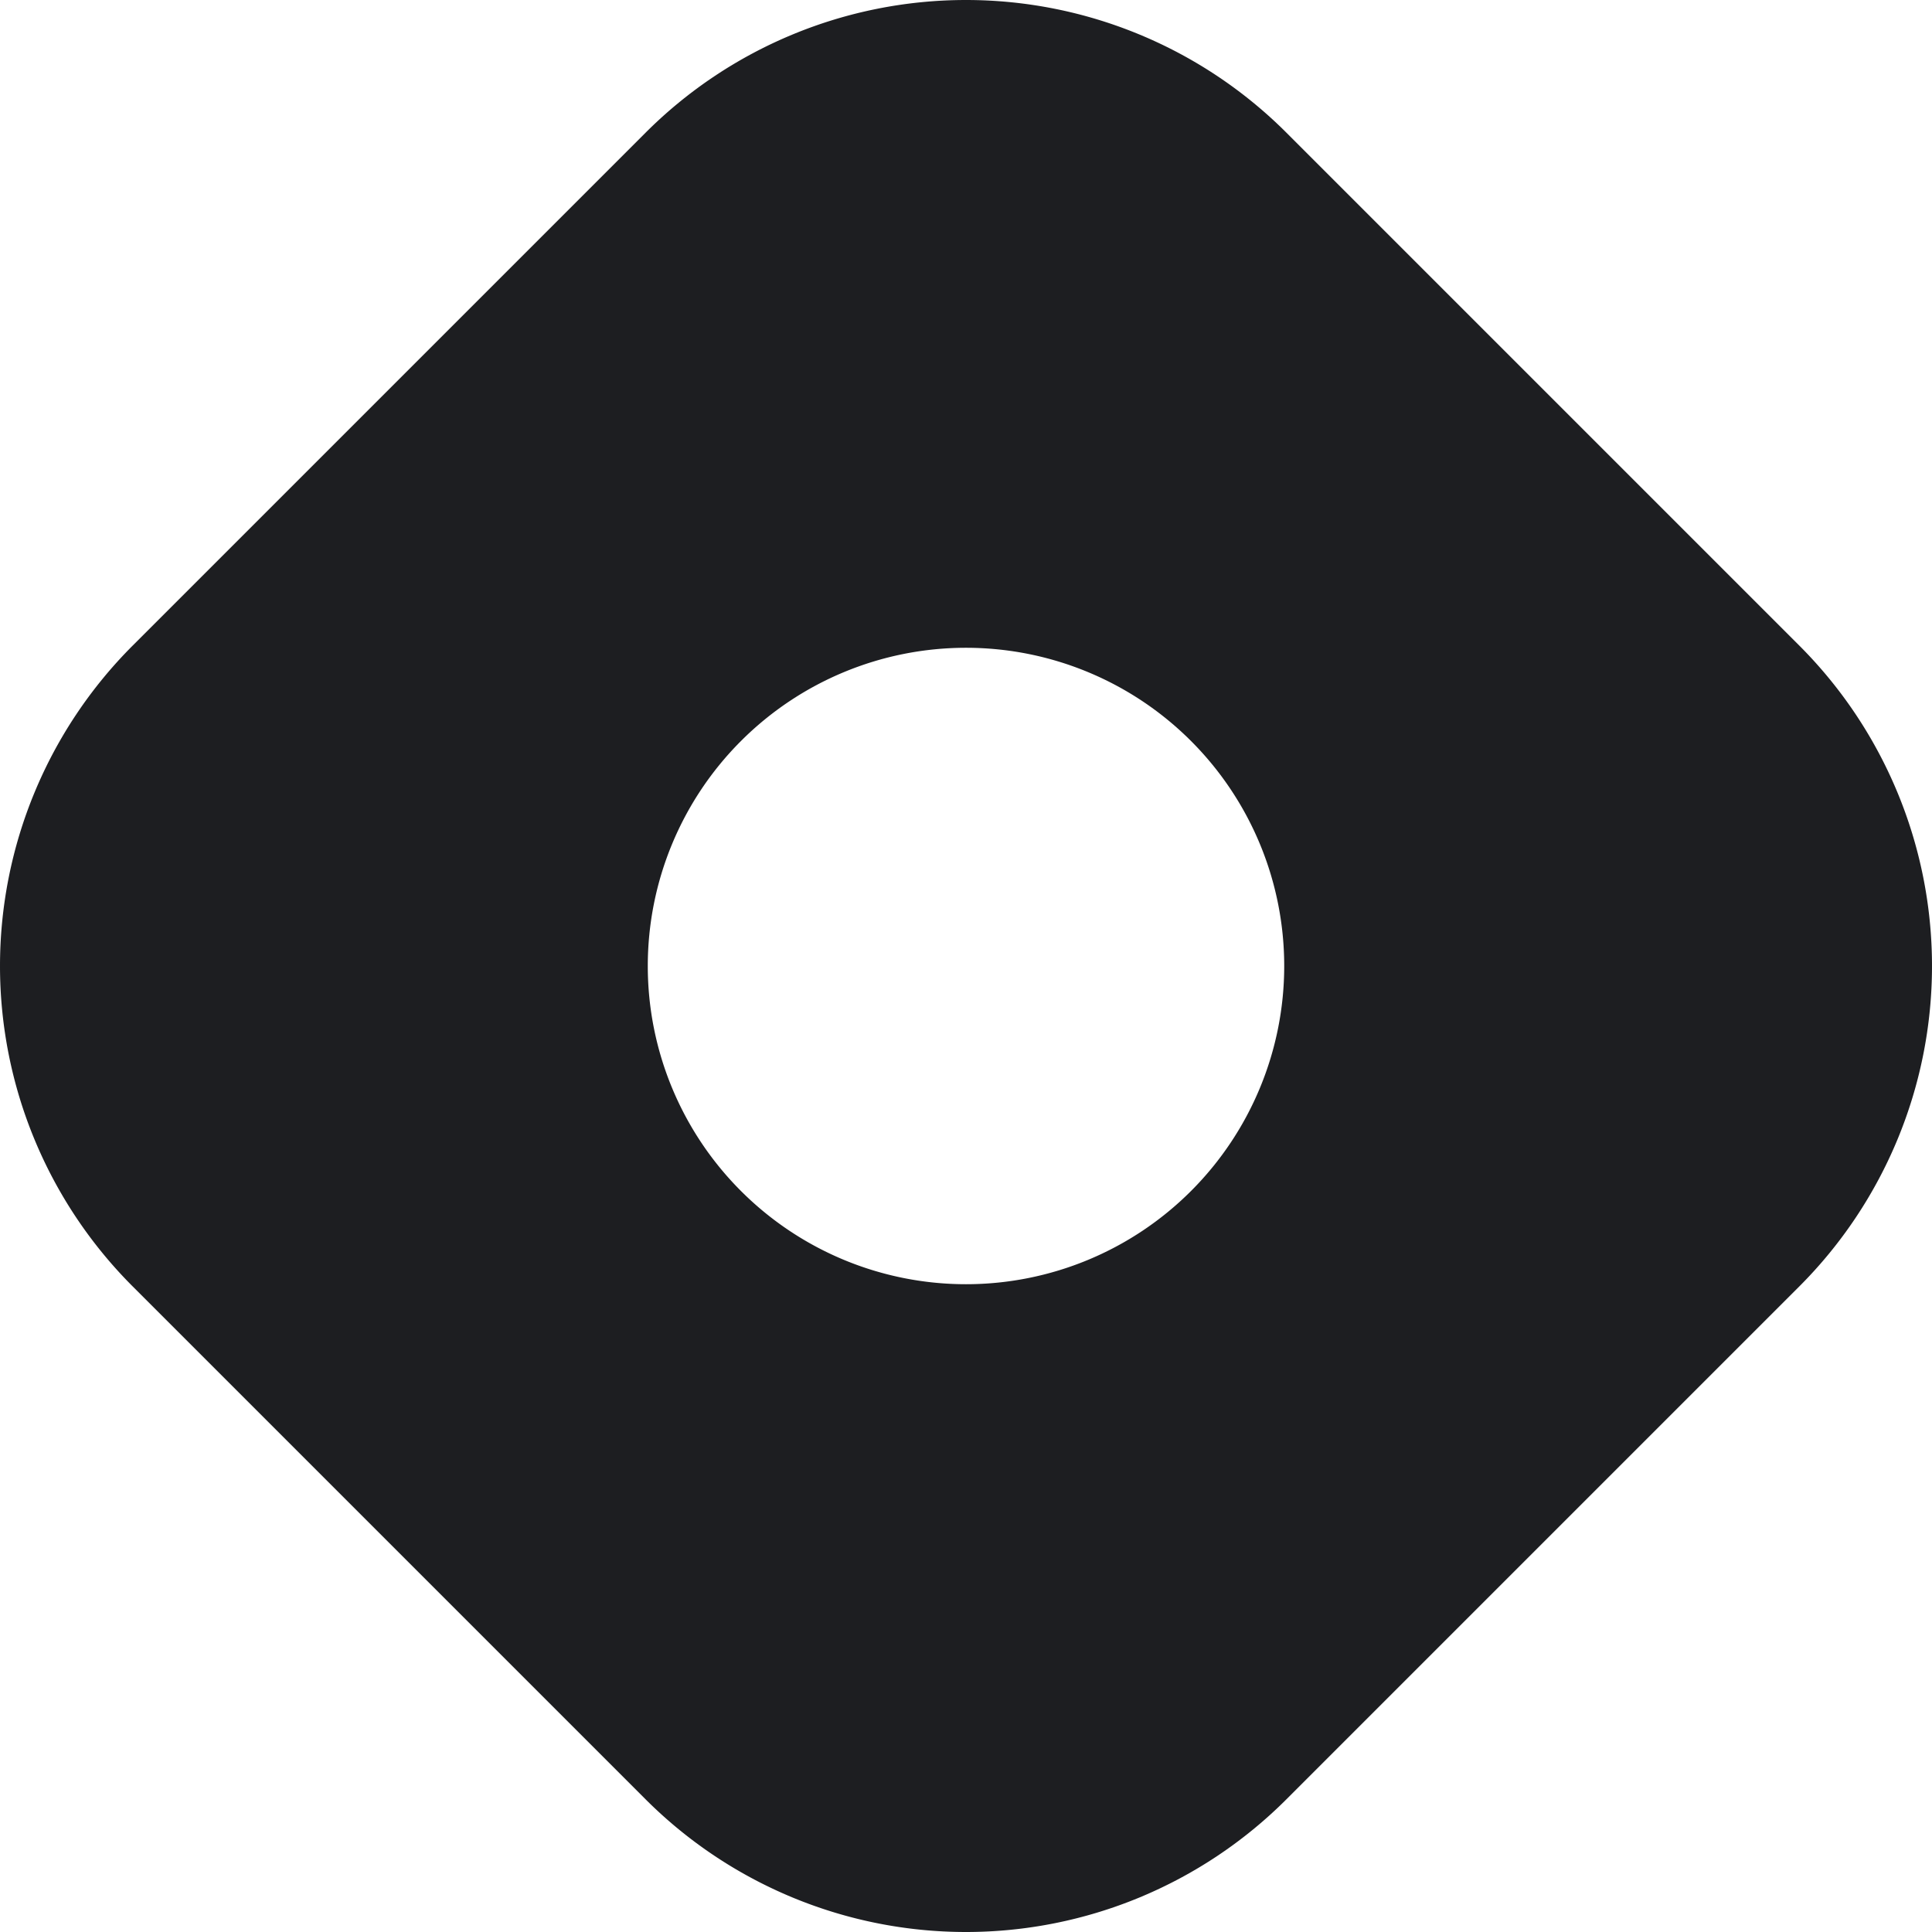 <?xml version="1.0" encoding="utf-8"?><!-- Uploaded to: SVG Repo, www.svgrepo.com, Generator: SVG Repo Mixer Tools -->
<svg fill="#1D1E21" width="96px" height="96px" viewBox="0 0 24 24" role="img" xmlns="http://www.w3.org/2000/svg"><path d="m22.351 8.019-6.37-6.37a5.63 5.63 0 0 0-7.962 0l-6.37 6.37a5.63 5.63 0 0 0 0 7.962l6.37 6.37a5.63 5.63 0 0 0 7.962 0l6.37-6.37a5.63 5.63 0 0 0 0-7.962zM12 15.953a3.953 3.953 0 1 1 0-7.906 3.953 3.953 0 0 1 0 7.906z"/></svg>